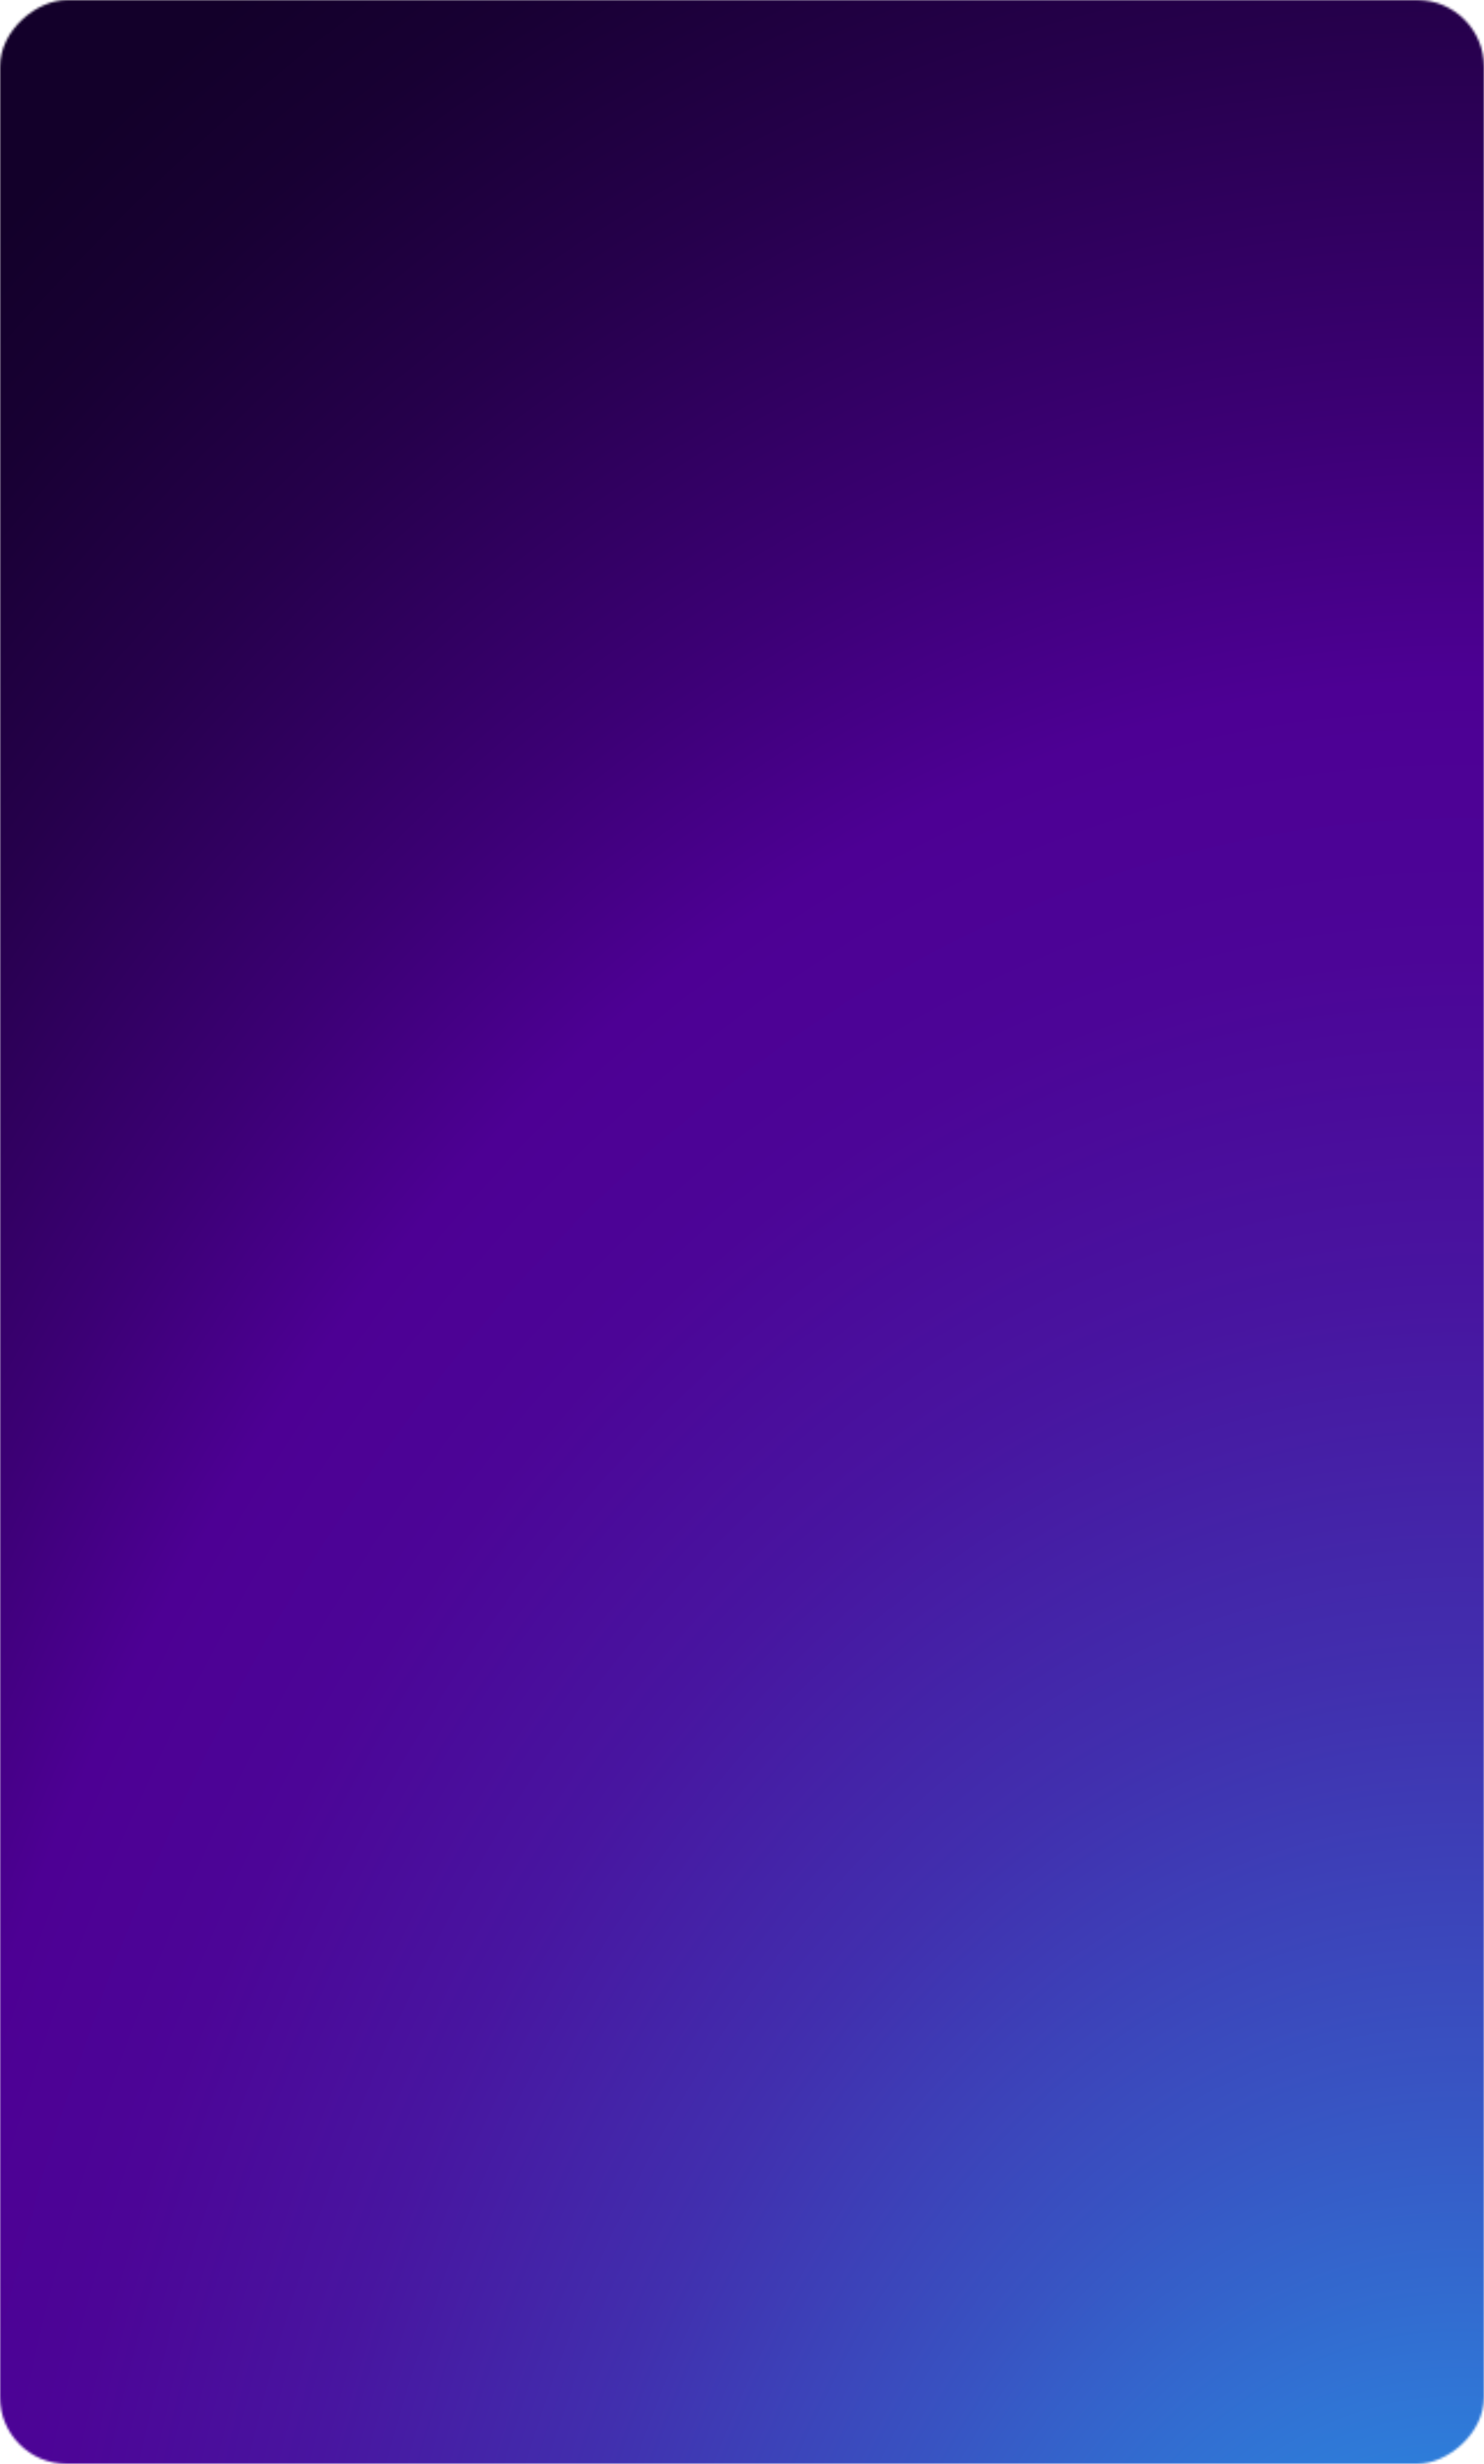 <svg width="644" height="1069" viewBox="0 0 644 1069" fill="none" xmlns="http://www.w3.org/2000/svg">
<mask id="mask0_742_2" style="mask-type:alpha" maskUnits="userSpaceOnUse" x="0" y="0" width="644" height="1069">
<rect x="644" width="1069" height="644" rx="29" transform="rotate(90 644 0)" fill="#D9D9D9"/>
</mask>
<g mask="url(#mask0_742_2)">
<path d="M644.483 0H0V1376H644.483V0Z" fill="url(#paint0_radial_742_2)"/>
</g>
<defs>
<radialGradient id="paint0_radial_742_2" cx="0" cy="0" r="1" gradientUnits="userSpaceOnUse" gradientTransform="translate(633.686 1312.2) rotate(-90) scale(1507 1058.73)">
<stop offset="0.019" stop-color="#1DBFFF"/>
<stop offset="0.033" stop-color="#1FB8FB"/>
<stop offset="0.157" stop-color="#2D81DC"/>
<stop offset="0.277" stop-color="#3853C2"/>
<stop offset="0.392" stop-color="#412FAE"/>
<stop offset="0.498" stop-color="#4815A0"/>
<stop offset="0.595" stop-color="#4C0597"/>
<stop offset="0.671" stop-color="#4D0094"/>
<stop offset="0.746" stop-color="#3C0075"/>
<stop offset="0.858" stop-color="#26004C"/>
<stop offset="0.946" stop-color="#180033"/>
<stop offset="1" stop-color="#13002A"/>
</radialGradient>
</defs>
</svg>
